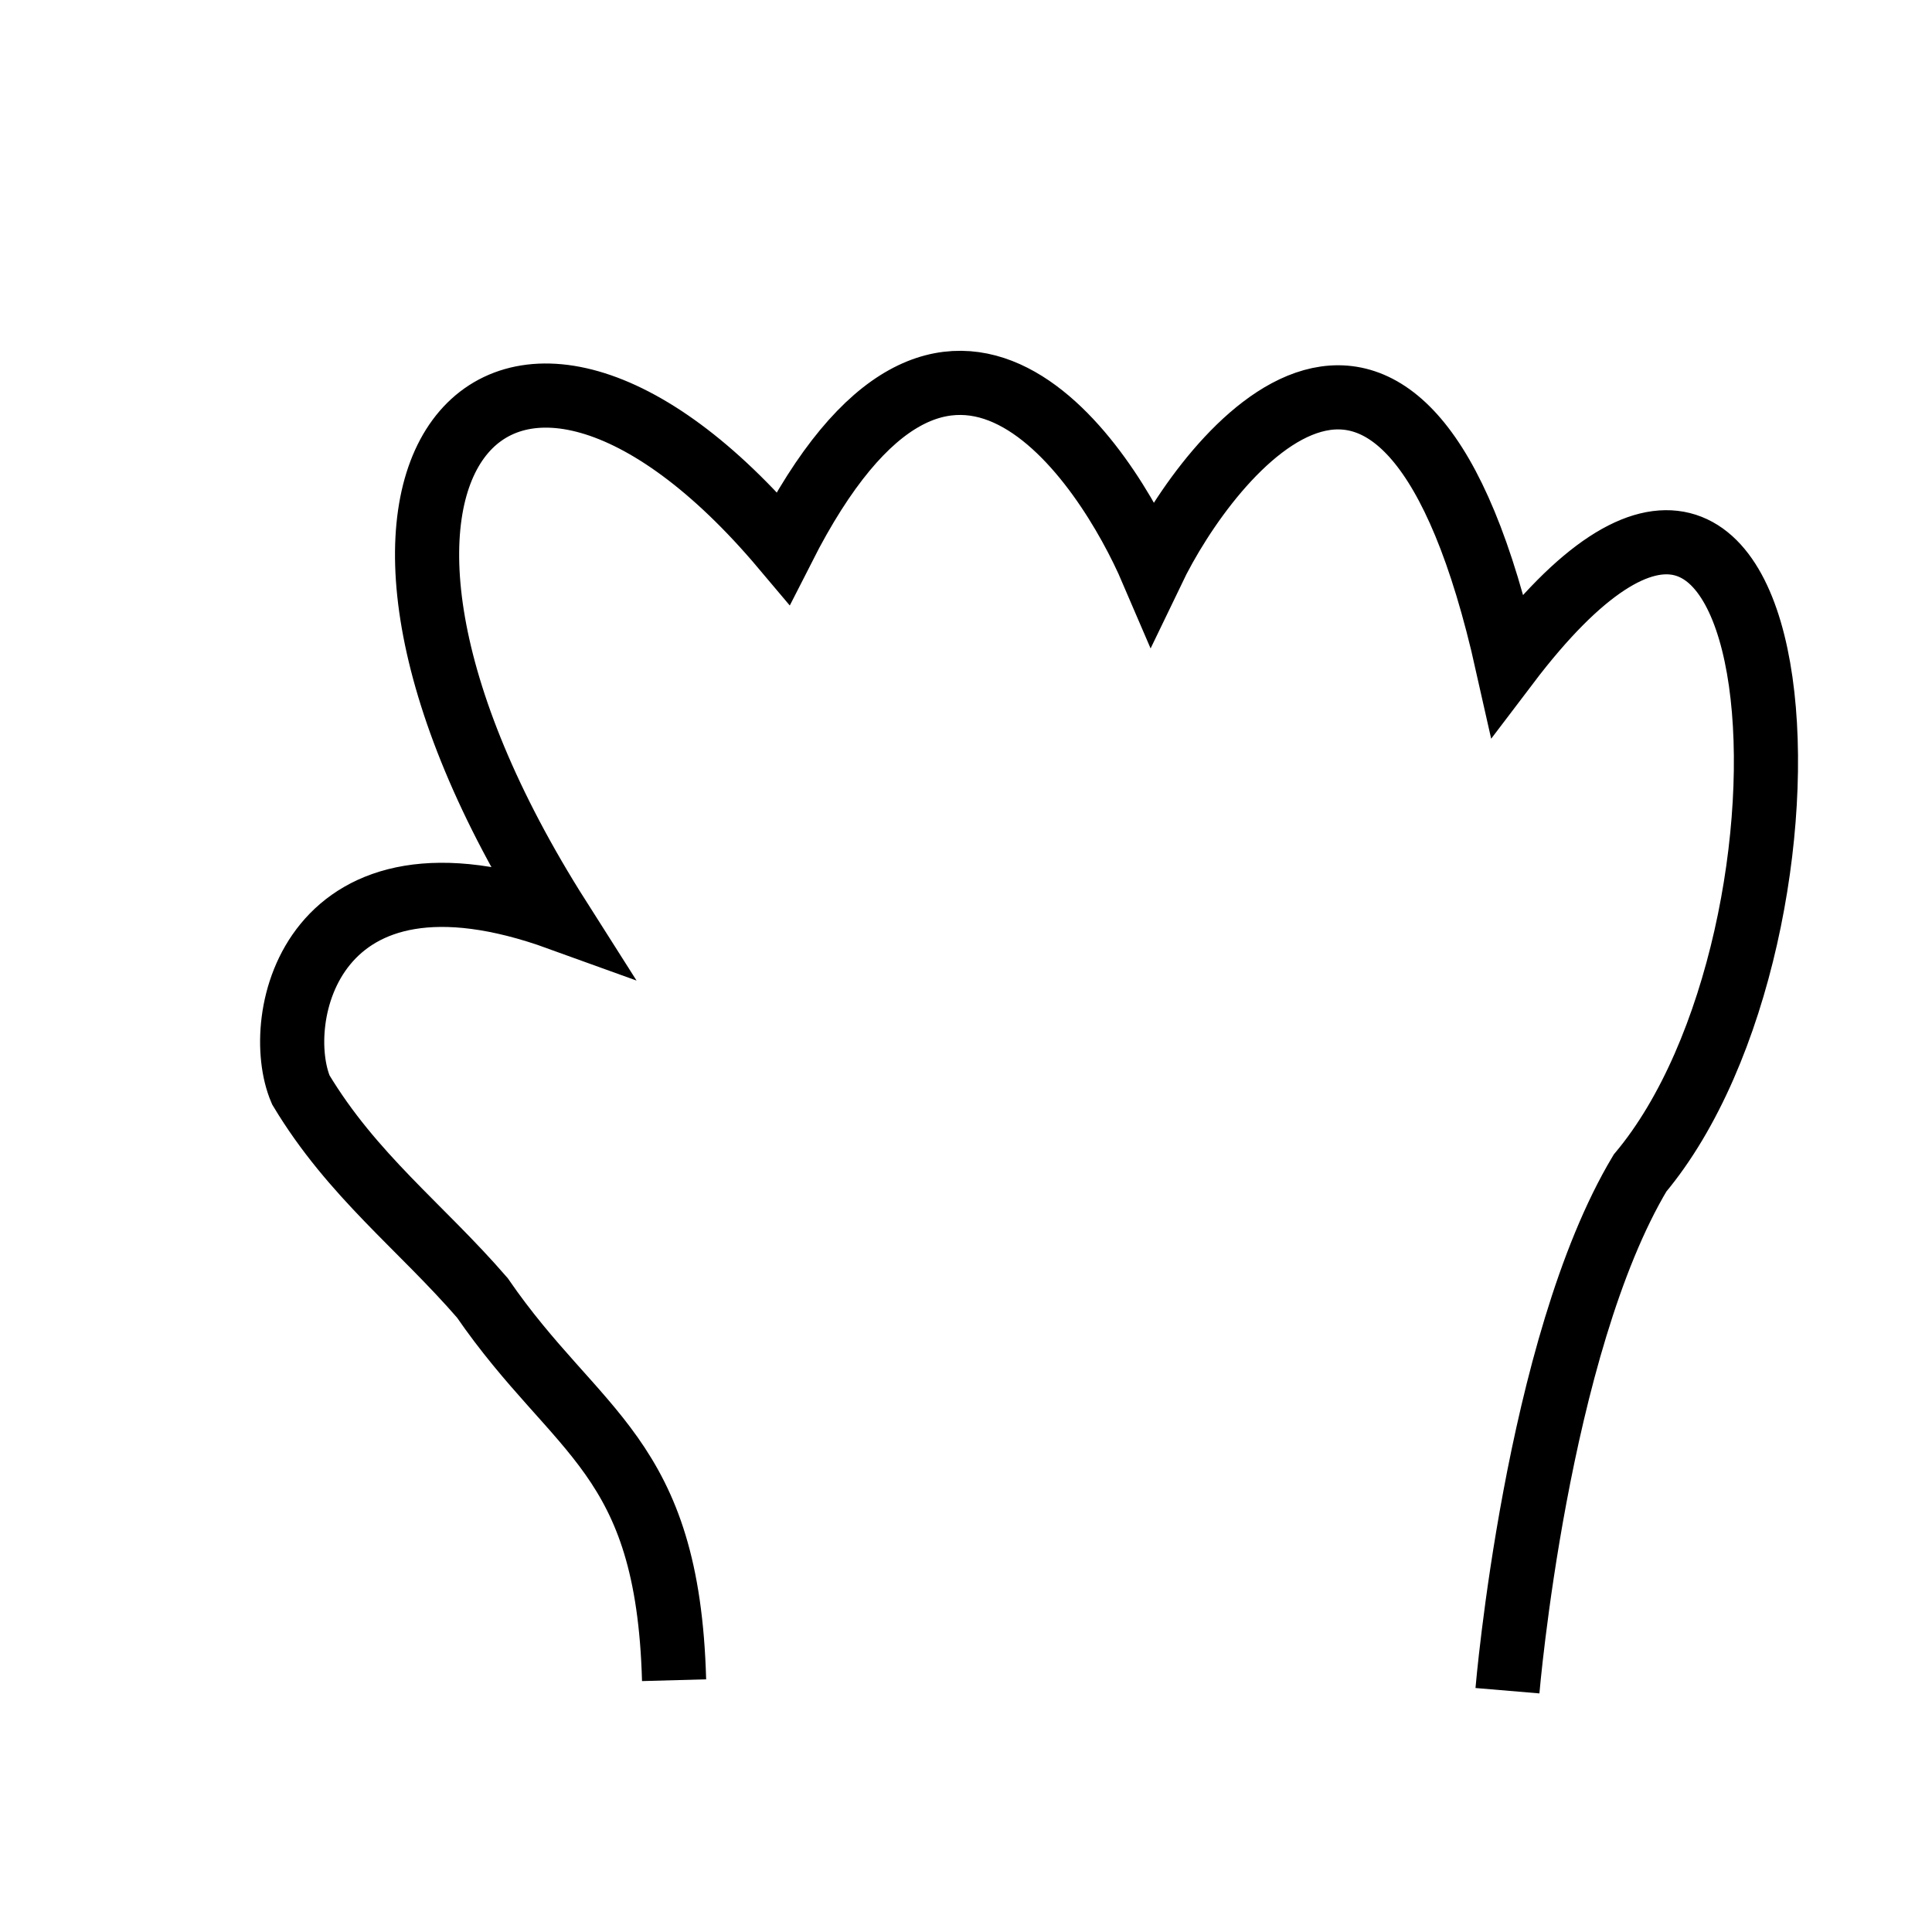 <?xml version="1.0" encoding="UTF-8" standalone="no"?>
<!-- Created with Inkscape (http://www.inkscape.org/) -->

<svg
   xmlns:dc="http://purl.org/dc/elements/1.1/"
   xmlns:cc="http://creativecommons.org/ns#"
   xmlns:rdf="http://www.w3.org/1999/02/22-rdf-syntax-ns#"
   xmlns:svg="http://www.w3.org/2000/svg"
   xmlns="http://www.w3.org/2000/svg"
   xmlns:sodipodi="http://sodipodi.sourceforge.net/DTD/sodipodi-0.dtd"
   xmlns:inkscape="http://www.inkscape.org/namespaces/inkscape"
   id="svg2985"
   version="1.1"
   inkscape:version="0.48.2 r9819"
   width="512"
   height="512"
   sodipodi:docname="cursor_grabbing.gif">
  <defs
     id="defs2989" />
  <sodipodi:namedview
     pagecolor="#ffffff"
     bordercolor="#666666"
     borderopacity="1"
     objecttolerance="10"
     gridtolerance="10"
     guidetolerance="10"
     inkscape:pageopacity="0"
     inkscape:pageshadow="2"
     inkscape:window-width="1680"
     inkscape:window-height="988"
     id="namedview2987"
     showgrid="false"
     inkscape:zoom="0.921875"
     inkscape:cx="148.08958"
     inkscape:cy="311.72881"
     inkscape:window-x="1358"
     inkscape:window-y="-8"
     inkscape:window-maximized="1"
     inkscape:current-layer="svg2985" />
  <path
     style="fill:none;stroke:#000000;stroke-width:17;stroke-linecap:butt;stroke-linejoin:miter;stroke-miterlimit:4;stroke-opacity:1;stroke-dasharray:none"
     d="M 178.638,445.27 C 176.987,385.255 153.012,380.56 127.824,343.94 111.595,325.175 93.357,311.544 79.722,288.835 71.744,270.184 82.295,219.577 148.165,243.398 71.899,123.345 133.467,57.313 207.533,145.175 c 44.125,-86.904 85.72,-22.146 97.828,6.114 15.071,-31.382 66.845,-96.939 94.106,24.754 79.083,-104.27 88.226,71.473 35.157,134.836 -27.422,45.834 -35.133,137.178 -35.133,137.178"
     id="path3765"
     inkscape:connector-curvature="0"
     sodipodi:nodetypes="ccccccccc" />
</svg>
